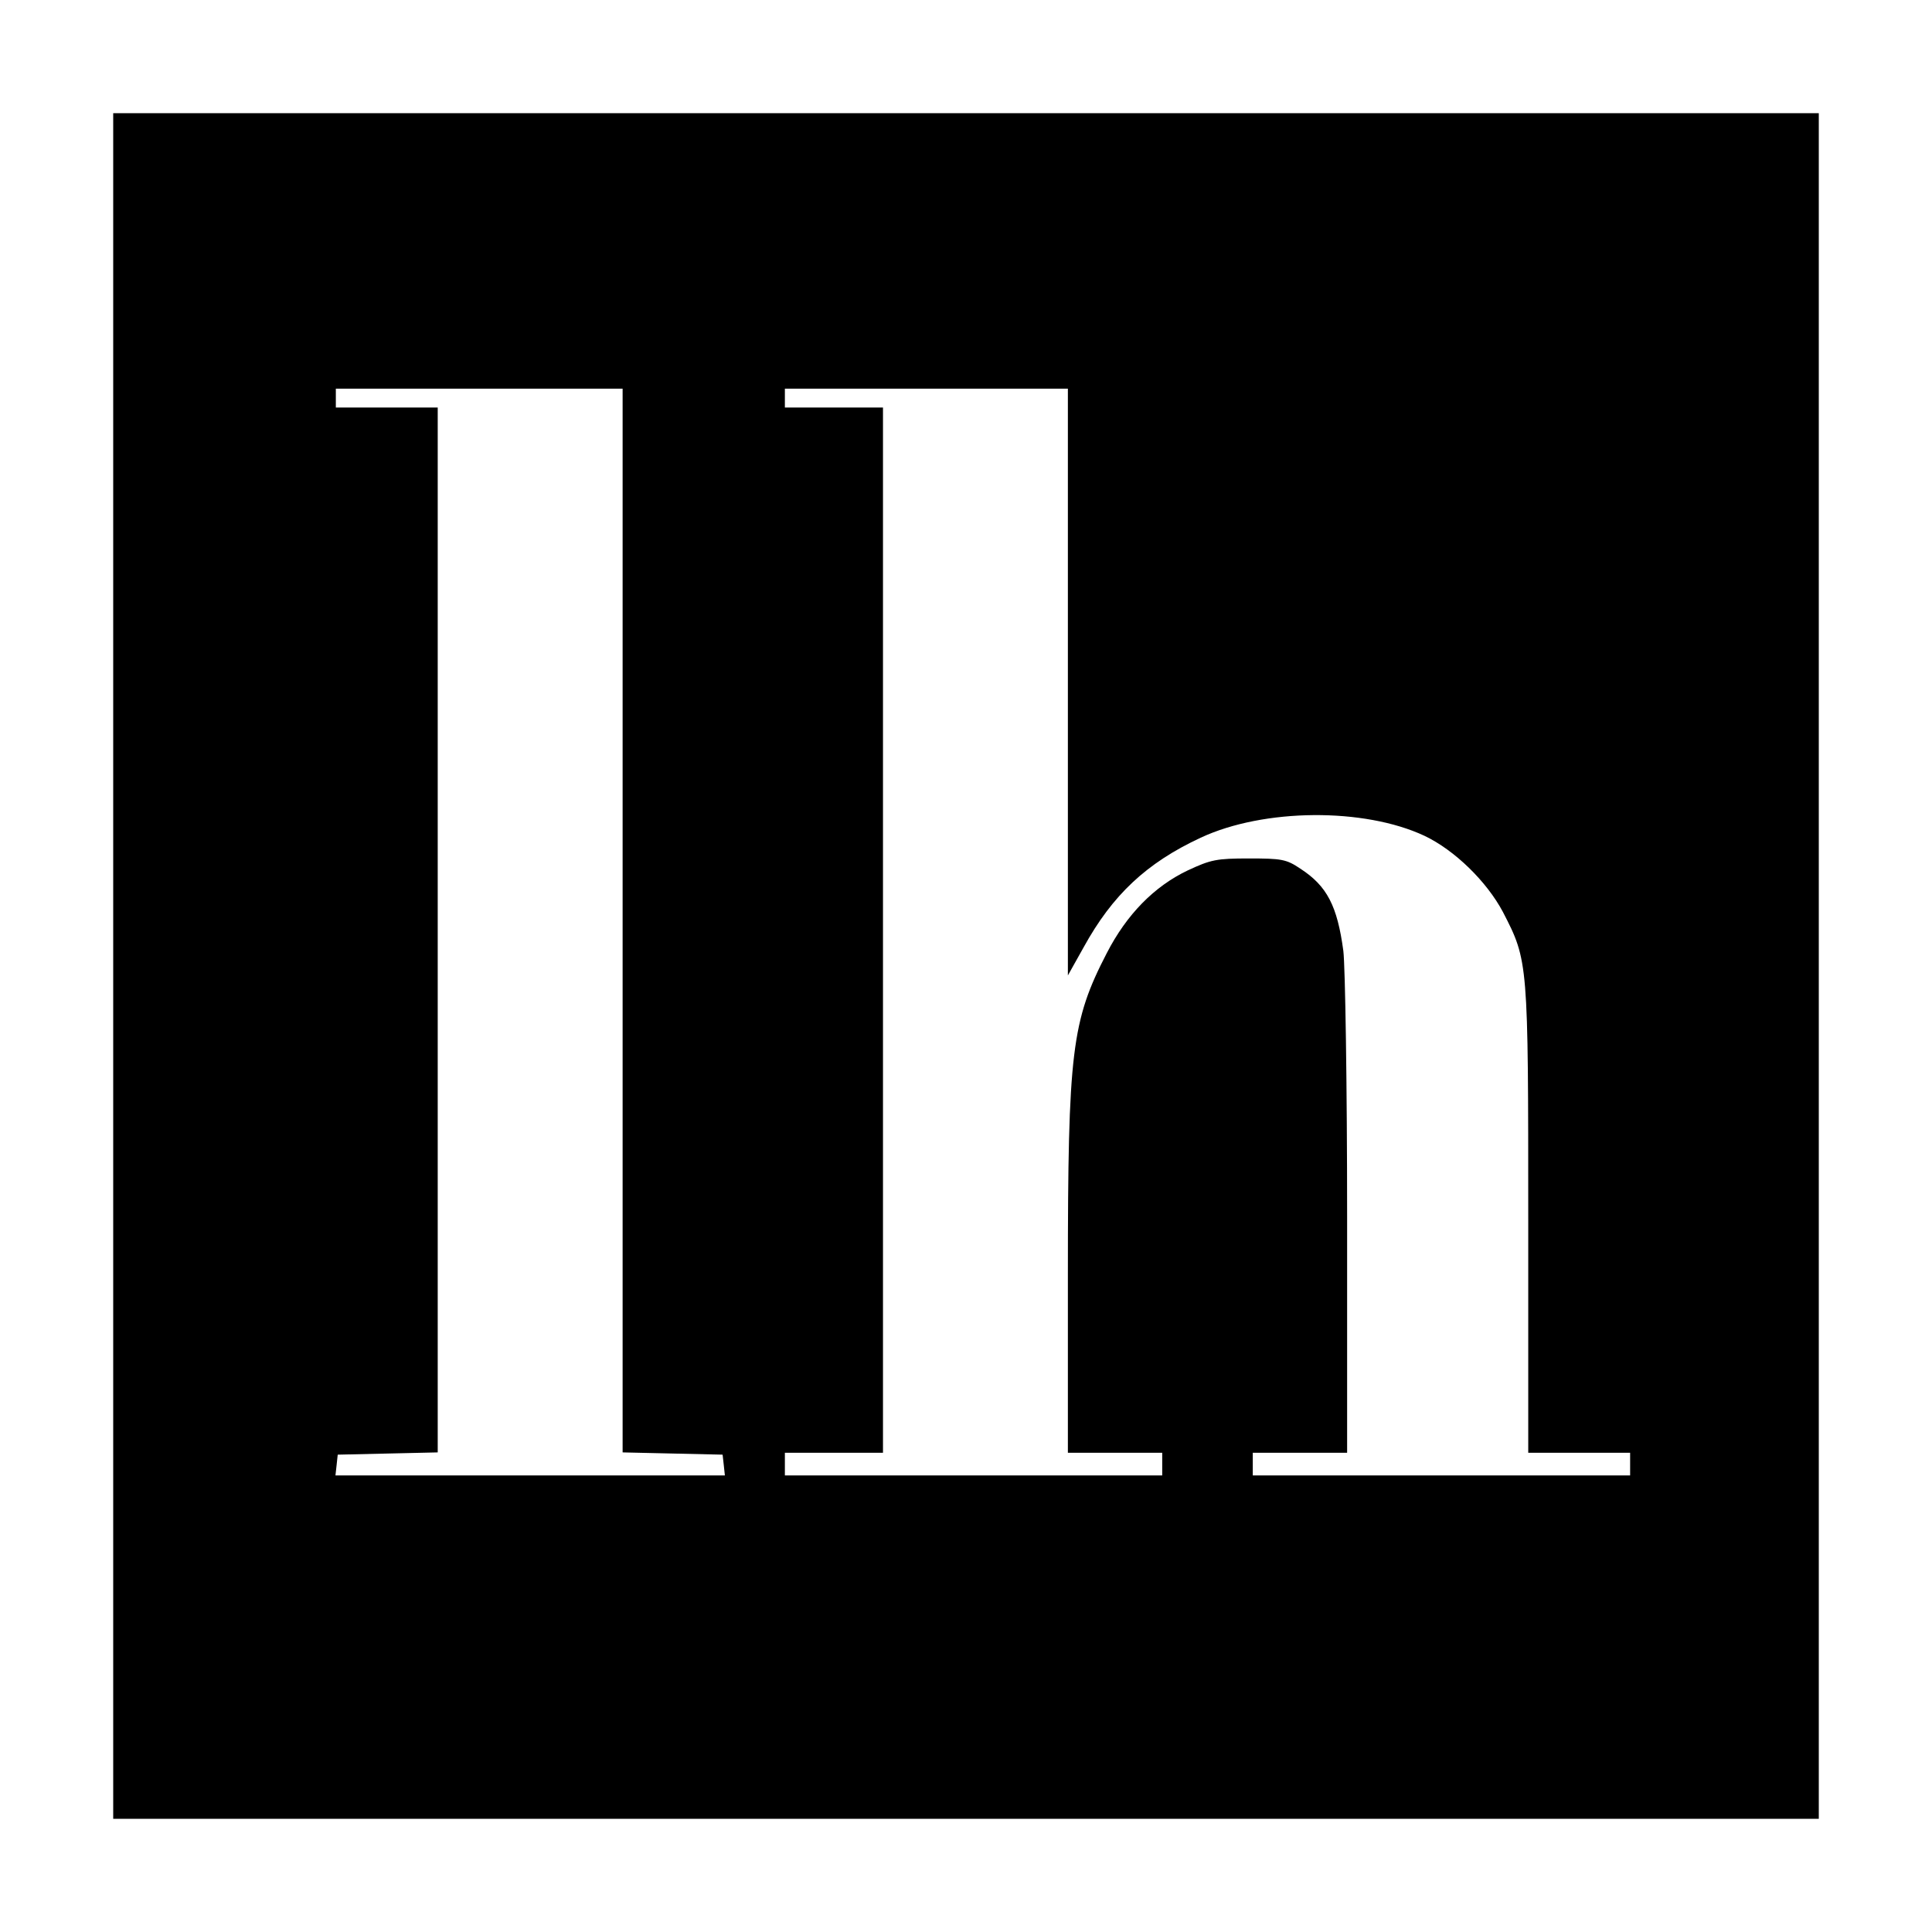 <?xml version="1.0" standalone="no"?>
<!DOCTYPE svg PUBLIC "-//W3C//DTD SVG 20010904//EN"
 "http://www.w3.org/TR/2001/REC-SVG-20010904/DTD/svg10.dtd">
<svg version="1.0" xmlns="http://www.w3.org/2000/svg"
 width="512pt" height="512pt" viewBox="0 0 512 512"
 preserveAspectRatio="xMidYMid meet">
<g transform="translate(0,512) scale(0.1,-0.1)"
fill="#000000" stroke="none">
<path d="M300 2560 l0 -2260 2260 0 2260 0 0 2260 0 2260 -2260 0 -2260 0 0
-2260z m1350 120 l0 -1409 133 -3 132 -3 3 -27 3 -28 -516 0 -516 0 3 27 3 28
133 3 132 3 0 1384 0 1385 -135 0 -135 0 0 25 0 25 380 0 380 0 0 -1410z
m1180 633 l0 -778 42 75 c76 138 166 223 310 290 167 78 433 80 593 5 80 -38
165 -121 208 -202 67 -130 67 -130 67 -816 l0 -617 135 0 135 0 0 -30 0 -30
-500 0 -500 0 0 30 0 30 125 0 125 0 0 628 c0 345 -5 661 -10 702 -16 119 -43
172 -114 218 -37 25 -50 27 -136 27 -86 0 -101 -3 -163 -32 -88 -42 -161 -116
-214 -219 -93 -180 -103 -259 -103 -851 l0 -473 125 0 125 0 0 -30 0 -30 -500
0 -500 0 0 30 0 30 130 0 130 0 0 1385 0 1385 -130 0 -130 0 0 25 0 25 375 0
375 0 0 -777z"/>
</g>
</svg>

